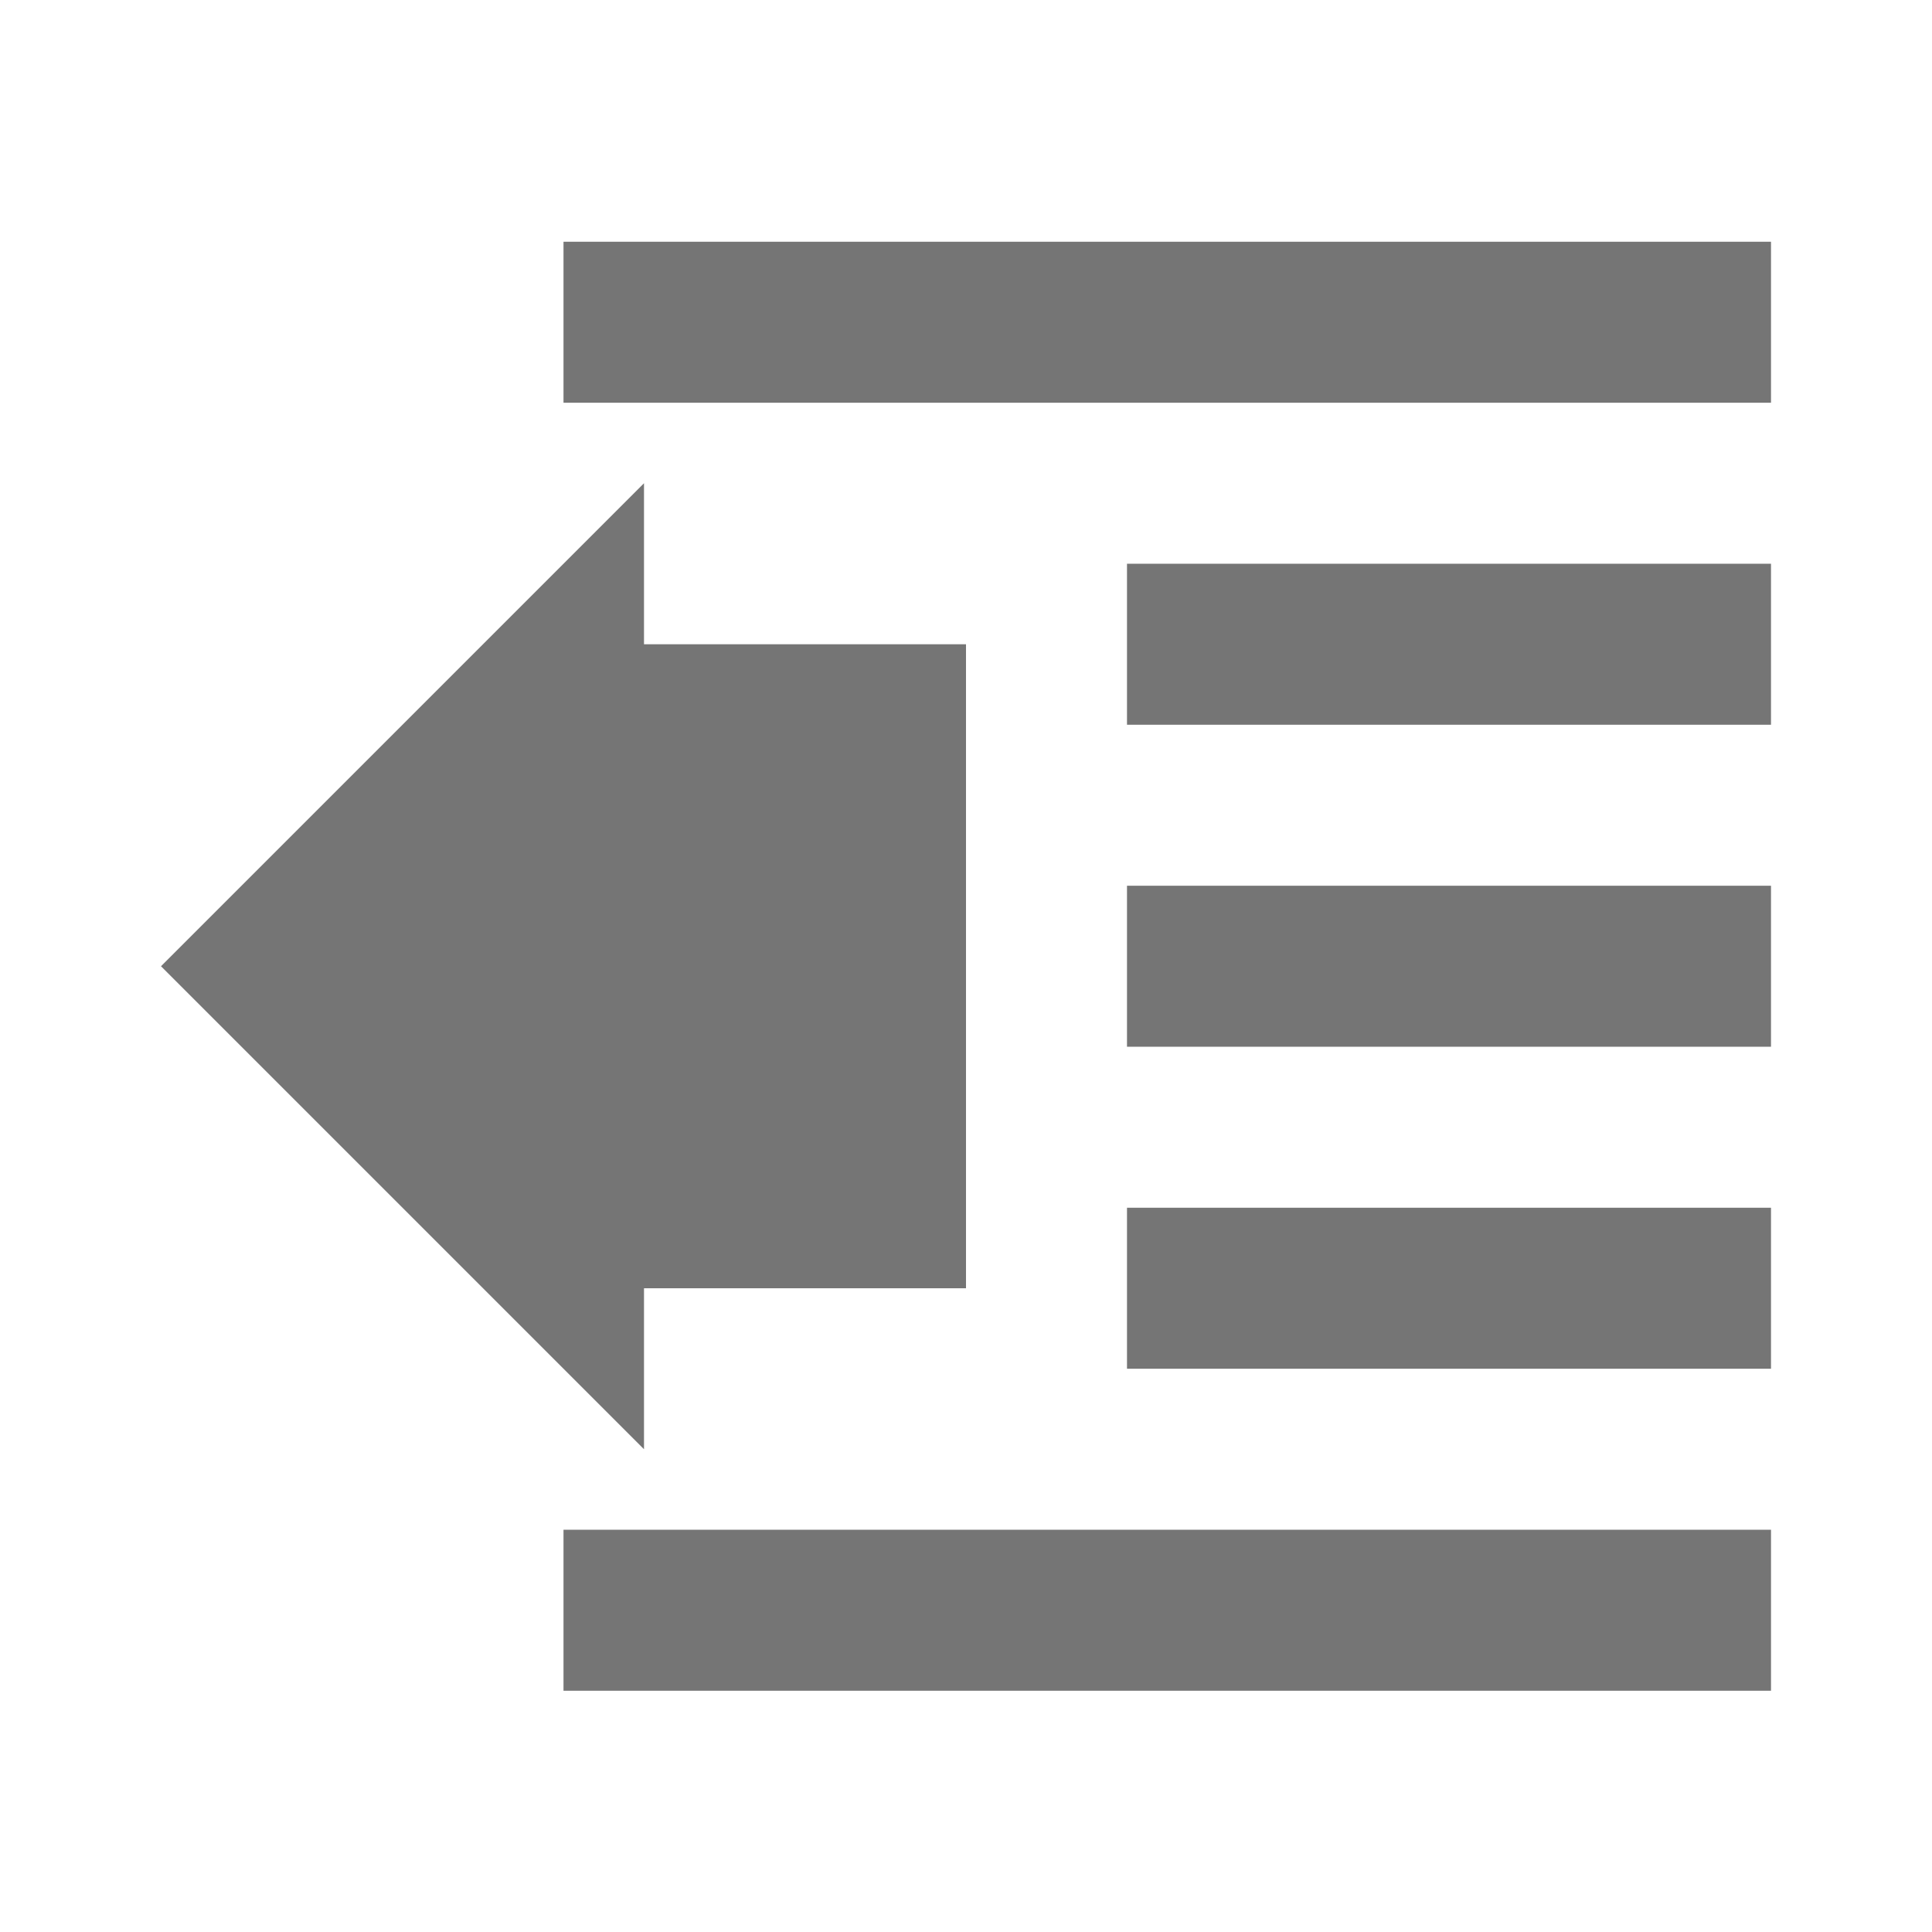 <?xml version="1.0" encoding="utf-8"?>
<!-- Generator: Adobe Illustrator 17.1.0, SVG Export Plug-In . SVG Version: 6.00 Build 0)  -->
<!DOCTYPE svg PUBLIC "-//W3C//DTD SVG 1.1//EN" "http://www.w3.org/Graphics/SVG/1.1/DTD/svg11.dtd">
<svg version="1.1" xmlns="http://www.w3.org/2000/svg" xmlns:xlink="http://www.w3.org/1999/xlink" x="0px" y="0px" width="24px"
	 height="24px" viewBox="0 0 24 24" enable-background="new 0 0 24 24" xml:space="preserve">
<g id="Frame_-_24px">
	<rect fill="none" width="24" height="24"/>
</g>
<g id="Filled_Icons">
	<g>
		<rect x="7" y="3.003" fill="#757575" width="15" height="2"/>
		<rect x="14" y="7.003" fill="#757575" width="8" height="2"/>
		<rect x="14" y="11.003" fill="#757575" width="8" height="2"/>
		<rect x="14" y="15.003" fill="#757575" width="8" height="2"/>
		<rect x="7" y="19.003" fill="#757575" width="15" height="2"/>
		<polygon fill="#757575" points="2,12.003 8,18.003 8,16.003 12,16.003 12,8.003 8,8.003 8,6.003 		"/>
	</g>
</g>
</svg>
